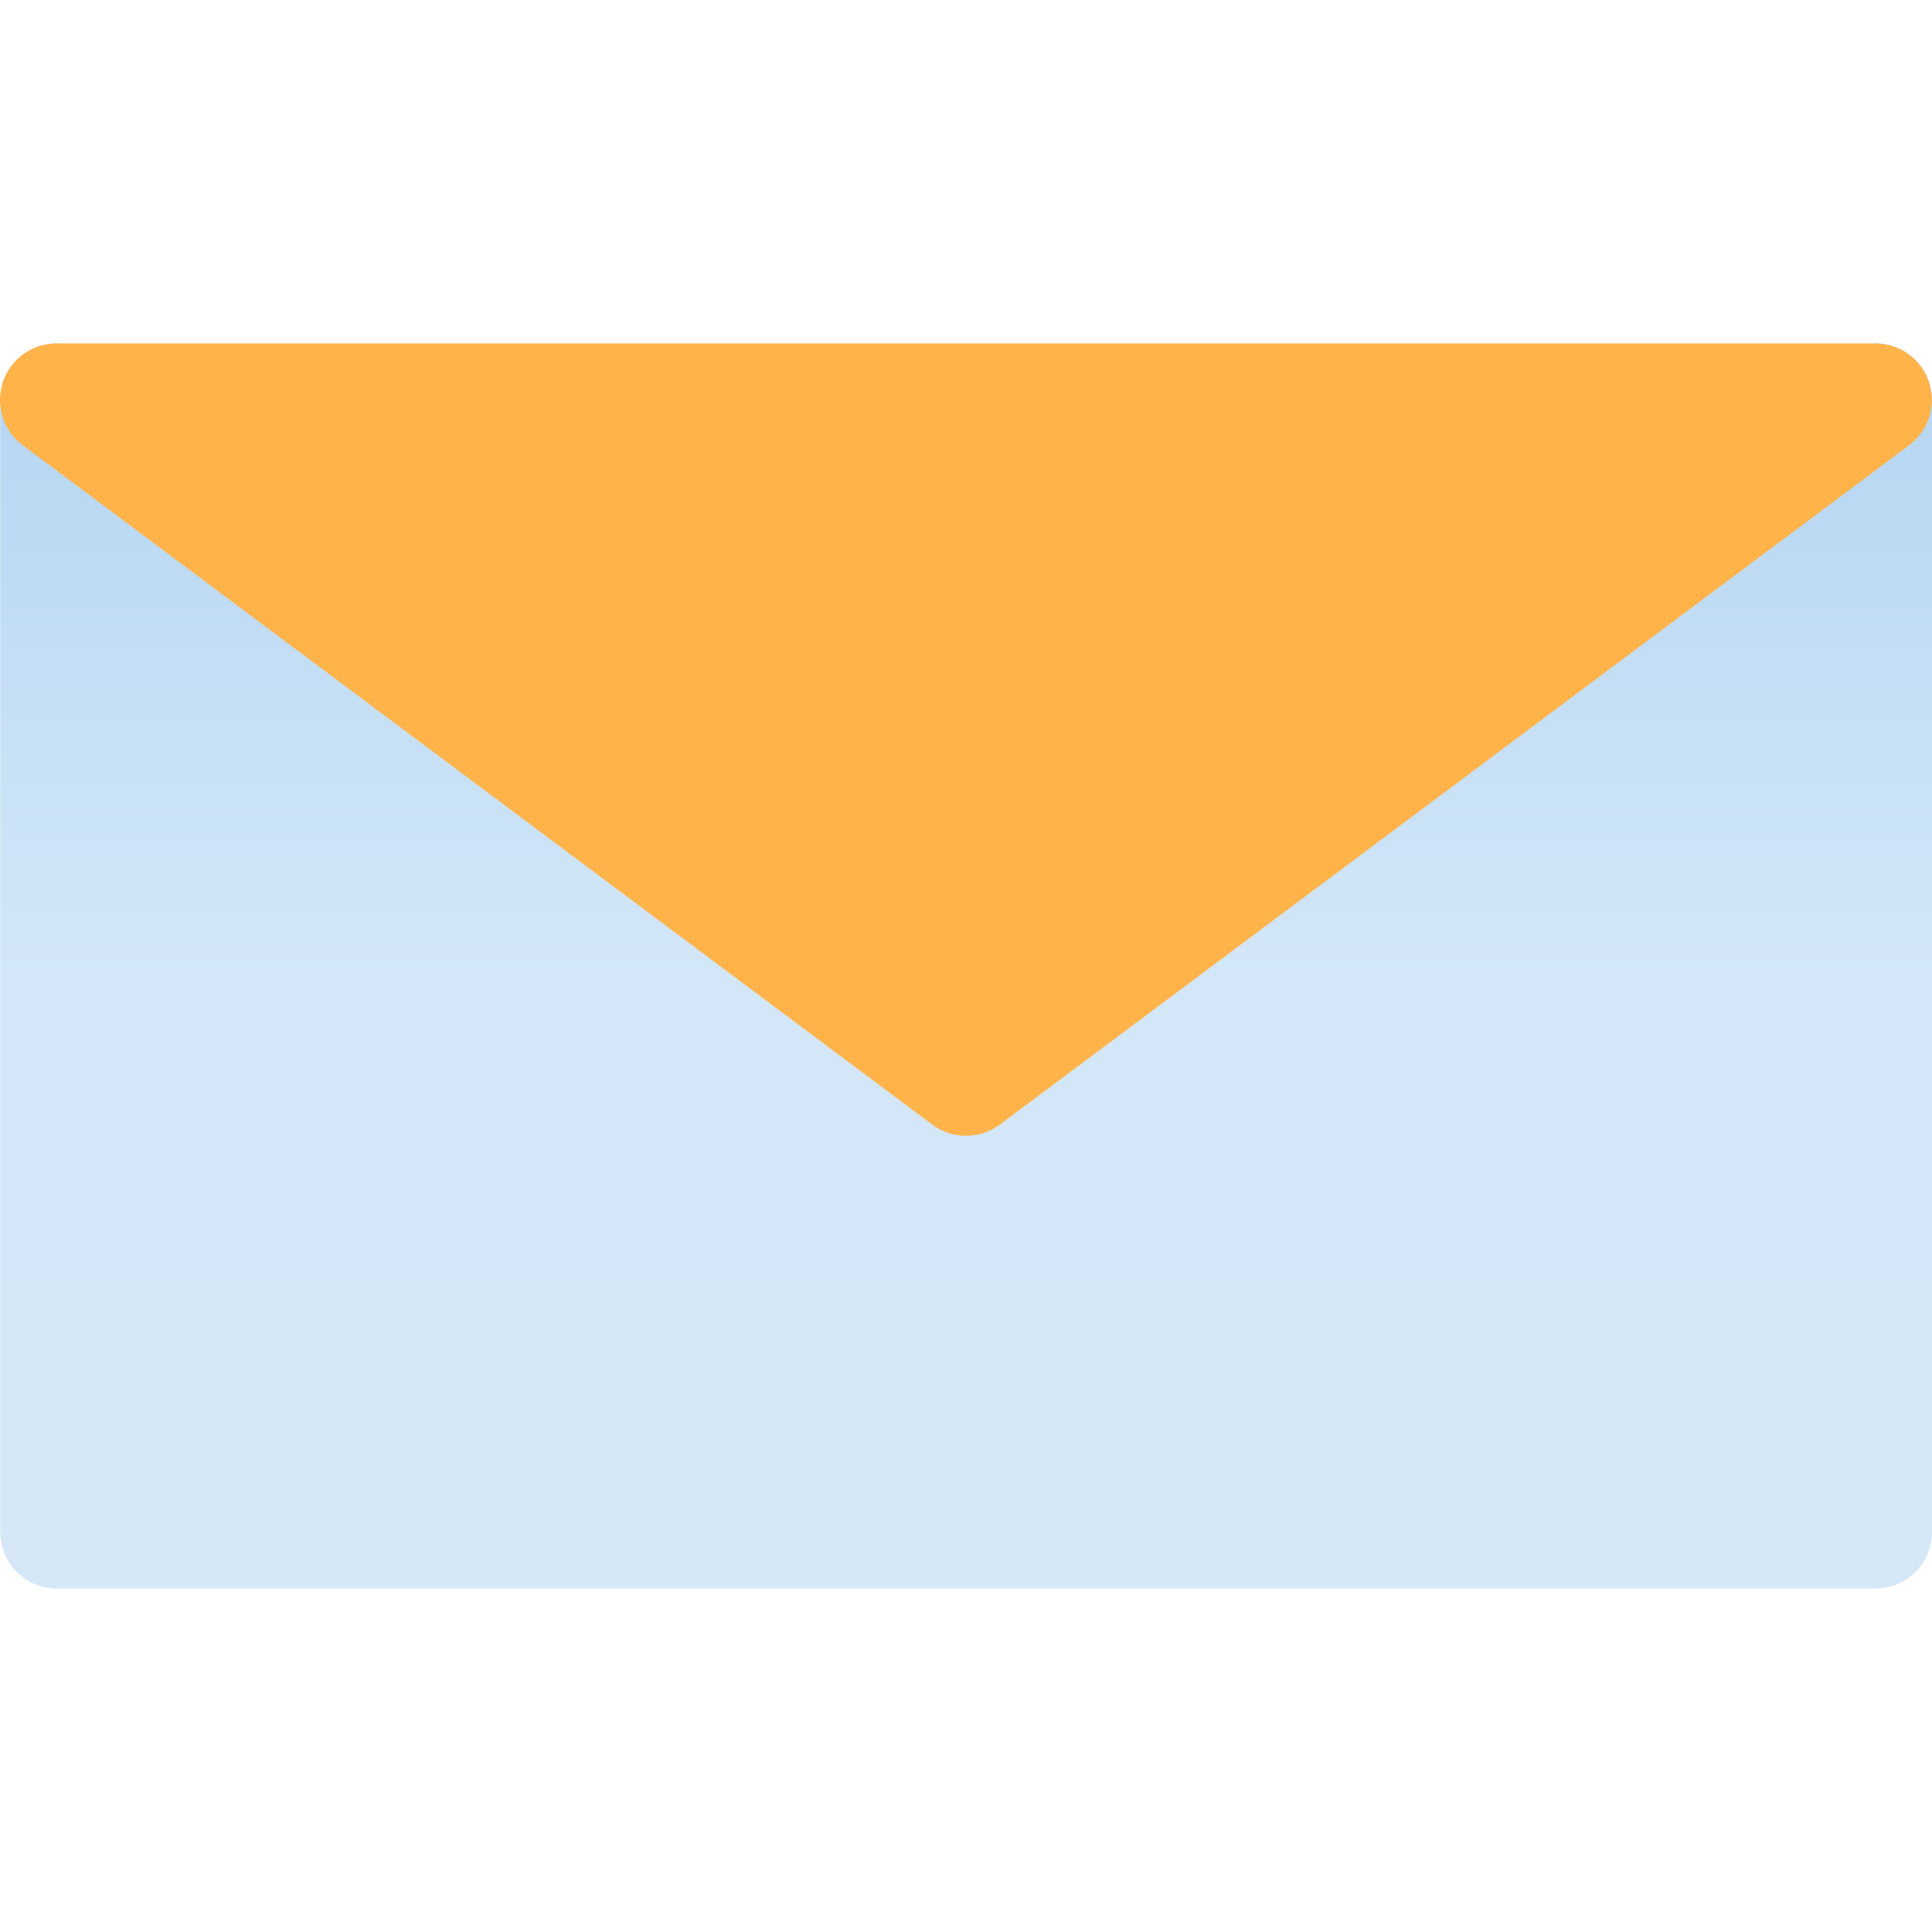 <svg xmlns="http://www.w3.org/2000/svg" xmlns:xlink="http://www.w3.org/1999/xlink" width="120" height="120" viewBox="0 0 120 120">
  <defs>
    <clipPath id="clip-path">
      <rect id="Rectangle_157" data-name="Rectangle 157" width="120" height="120" transform="translate(1300 1552)" fill="#b9b9b9"/>
    </clipPath>
    <linearGradient id="linear-gradient" x1="0.5" y1="0.006" x2="0.5" y2="1.006" gradientUnits="objectBoundingBox">
      <stop offset="0" stop-color="#b4d5f2"/>
      <stop offset="0.503" stop-color="#d3e7f8"/>
      <stop offset="1" stop-color="#d6e8f8"/>
    </linearGradient>
    <linearGradient id="linear-gradient-2" x1="0.5" y1="0.581" x2="0.5" y2="1.581" gradientUnits="objectBoundingBox">
      <stop offset="0" stop-color="#FFB349"/>
      <stop offset="1" stop-color="#FFB349"/>
    </linearGradient>
  </defs>
  <g id="message-icon" transform="translate(-1300 -1552)" clip-path="url(#clip-path)">
    <g id="mail" transform="translate(1300.012 1552.006)">
      <path id="Path_128" data-name="Path 128" d="M116.474,98.663H3.515A3.511,3.511,0,0,1,0,95.148V24.841a3.511,3.511,0,0,1,3.515-3.515l56.01,7.5,56.948-7.5a3.511,3.511,0,0,1,3.515,3.515V95.148a3.511,3.511,0,0,1-3.515,3.515Z" fill="url(#linear-gradient)"/>
      <g id="Group_300" data-name="Group 300">
        <path id="Path_129" data-name="Path 129" d="M59.995,70.54a3.51,3.51,0,0,1-2.109-.7L1.406,27.654a3.51,3.51,0,0,1,2.109-6.328H116.474a3.51,3.51,0,0,1,2.086,6.328L62.1,69.837a3.51,3.51,0,0,1-2.109.7Z" fill="url(#linear-gradient-2)"/>
      </g>
    </g>
  </g>
</svg>
